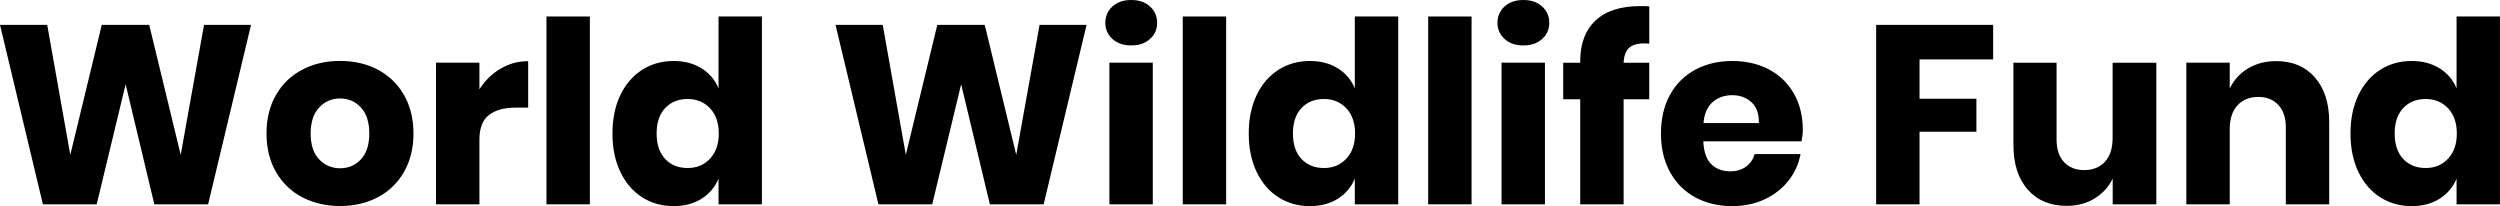 <?xml version="1.0" encoding="UTF-8"?><svg id="Layer_1" xmlns="http://www.w3.org/2000/svg" viewBox="0 0 709.19 58.46"><path d="m71.21,7.06l-12.17,50.9h-15.26l-8.14-34.06-8.21,34.06h-15.26L0,7.06h13.39l6.55,36.86L28.87,7.06h13.46l8.93,36.86,6.62-36.86h13.32Z"/><path d="m107.17,19.76c3.14,1.66,5.62,4.04,7.42,7.16,1.8,3.12,2.7,6.77,2.7,10.94s-.9,7.82-2.7,10.94c-1.8,3.12-4.27,5.51-7.42,7.16-3.14,1.66-6.71,2.48-10.69,2.48s-7.56-.83-10.73-2.48c-3.17-1.66-5.65-4.04-7.45-7.16-1.8-3.12-2.7-6.77-2.7-10.94s.9-7.82,2.7-10.94c1.8-3.12,4.28-5.51,7.45-7.16,3.17-1.66,6.74-2.48,10.73-2.48s7.55.83,10.69,2.48Zm-16.63,10.73c-1.61,1.7-2.41,4.16-2.41,7.38s.8,5.66,2.41,7.34c1.61,1.68,3.59,2.52,5.94,2.52s4.32-.84,5.9-2.52c1.58-1.68,2.38-4.13,2.38-7.34s-.79-5.68-2.38-7.38c-1.58-1.7-3.55-2.56-5.9-2.56s-4.33.85-5.94,2.56Z"/><path d="m141.95,19.51c2.42-1.44,5.05-2.16,7.88-2.16v13.18h-3.53c-3.26,0-5.8.7-7.6,2.09-1.8,1.39-2.7,3.74-2.7,7.06v18.29h-12.31V17.78h12.31v7.56c1.54-2.45,3.52-4.39,5.94-5.83Z"/><path d="m167.33,4.68v53.28h-12.31V4.68h12.31Z"/><path d="m199.01,19.37c2.21,1.39,3.82,3.29,4.82,5.69V4.68h12.31v53.28h-12.31v-7.27c-1.01,2.4-2.62,4.3-4.82,5.69-2.21,1.39-4.85,2.09-7.92,2.09-3.31,0-6.28-.83-8.89-2.48-2.62-1.66-4.68-4.04-6.19-7.16-1.51-3.12-2.27-6.77-2.27-10.94s.76-7.88,2.27-10.98c1.51-3.1,3.58-5.47,6.19-7.13,2.62-1.66,5.58-2.48,8.89-2.48,3.07,0,5.71.7,7.92,2.09Zm-10.33,11.3c-1.61,1.73-2.41,4.13-2.41,7.2s.8,5.47,2.41,7.2,3.73,2.59,6.37,2.59,4.72-.89,6.37-2.66c1.66-1.78,2.48-4.15,2.48-7.13s-.83-5.41-2.48-7.16c-1.66-1.75-3.78-2.63-6.37-2.63s-4.76.86-6.37,2.59Z"/><path d="m308.23,7.06l-12.17,50.9h-15.26l-8.14-34.06-8.21,34.06h-15.26l-12.17-50.9h13.39l6.55,36.86,8.93-36.86h13.46l8.93,36.86,6.62-36.86h13.32Z"/><path d="m315.57,1.84c1.34-1.22,3.12-1.84,5.33-1.84s3.98.61,5.33,1.84,2.02,2.77,2.02,4.64-.67,3.35-2.02,4.57c-1.34,1.22-3.12,1.84-5.33,1.84s-3.99-.61-5.33-1.84c-1.34-1.22-2.02-2.75-2.02-4.57s.67-3.42,2.02-4.64Zm11.45,15.95v40.18h-12.31V17.78h12.31Z"/><path d="m347.83,4.68v53.28h-12.31V4.68h12.31Z"/><path d="m379.51,19.37c2.21,1.39,3.82,3.29,4.82,5.69V4.68h12.31v53.28h-12.31v-7.27c-1.01,2.4-2.62,4.3-4.82,5.69-2.21,1.39-4.85,2.09-7.92,2.09-3.31,0-6.28-.83-8.89-2.48-2.62-1.66-4.68-4.04-6.19-7.16-1.51-3.12-2.27-6.77-2.27-10.94s.76-7.88,2.27-10.98c1.51-3.1,3.58-5.47,6.19-7.13,2.62-1.66,5.58-2.48,8.89-2.48,3.07,0,5.71.7,7.92,2.09Zm-10.33,11.3c-1.61,1.73-2.41,4.13-2.41,7.2s.8,5.47,2.41,7.2,3.73,2.59,6.37,2.59,4.72-.89,6.37-2.66c1.66-1.78,2.48-4.15,2.48-7.13s-.83-5.41-2.48-7.16c-1.66-1.75-3.78-2.63-6.37-2.63s-4.76.86-6.37,2.59Z"/><path d="m417.45,4.68v53.28h-12.31V4.68h12.31Z"/><path d="m426.81,1.84c1.34-1.22,3.12-1.84,5.33-1.84s3.98.61,5.33,1.84,2.02,2.77,2.02,4.64-.67,3.35-2.02,4.57c-1.34,1.22-3.12,1.84-5.33,1.84s-3.99-.61-5.33-1.84c-1.34-1.22-2.02-2.75-2.02-4.57s.67-3.42,2.02-4.64Zm11.45,15.95v40.18h-12.31V17.78h12.31Z"/><path d="m466.48,12.31c-2.02,0-3.48.43-4.39,1.3-.91.86-1.42,2.26-1.51,4.18h7.27v10.37h-7.27v29.81h-12.31v-29.81h-4.82v-10.37h4.82v-.43c0-4.99,1.45-8.84,4.36-11.56,2.9-2.71,7.12-4.07,12.64-4.07,1.15,0,2.02.02,2.59.07v10.58l-1.37-.07Z"/><path d="m511.05,40.1h-27.86c.14,3.02.91,5.2,2.3,6.52,1.39,1.32,3.17,1.98,5.33,1.98,1.82,0,3.33-.46,4.54-1.37,1.2-.91,1.99-2.09,2.38-3.53h13.03c-.53,2.83-1.68,5.36-3.46,7.6-1.78,2.23-4.03,3.98-6.77,5.26-2.74,1.27-5.79,1.91-9.14,1.91-3.94,0-7.43-.83-10.48-2.48-3.05-1.66-5.44-4.04-7.16-7.16-1.73-3.12-2.59-6.77-2.59-10.94s.85-7.88,2.56-10.98c1.7-3.1,4.09-5.47,7.16-7.13,3.07-1.66,6.58-2.48,10.51-2.48s7.49.82,10.51,2.45c3.02,1.63,5.36,3.92,7.02,6.88s2.48,6.35,2.48,10.19c0,1.01-.12,2.11-.36,3.31Zm-14.22-11.12c-1.46-1.32-3.28-1.98-5.44-1.98s-4.13.67-5.62,2.02c-1.49,1.34-2.33,3.31-2.52,5.9h15.7c.05-2.64-.66-4.62-2.12-5.94Z"/><path d="m565.41,7.06v9.79h-20.88v11.16h16.13v9.36h-16.13v20.59h-12.31V7.06h33.19Z"/><path d="m611.7,17.78v40.18h-12.38v-7.27c-1.15,2.35-2.87,4.22-5.15,5.62-2.28,1.39-4.93,2.09-7.96,2.09-4.61,0-8.27-1.54-10.98-4.61-2.71-3.07-4.07-7.3-4.07-12.67v-23.33h12.24v21.82c0,2.74.71,4.86,2.12,6.37,1.42,1.51,3.32,2.27,5.72,2.27s4.46-.79,5.9-2.38c1.44-1.58,2.16-3.84,2.16-6.77v-21.31h12.38Z"/><path d="m656.67,21.96c2.71,3.07,4.07,7.3,4.07,12.67v23.33h-12.31v-21.89c0-2.69-.71-4.79-2.12-6.3s-3.3-2.27-5.65-2.27c-2.5,0-4.48.79-5.94,2.38-1.46,1.58-2.2,3.84-2.2,6.77v21.31h-12.31V17.78h12.31v7.34c1.15-2.4,2.87-4.3,5.15-5.69,2.28-1.39,4.96-2.09,8.03-2.09,4.61,0,8.27,1.54,10.98,4.61Z"/><path d="m692.05,19.37c2.21,1.39,3.82,3.29,4.82,5.69V4.68h12.31v53.28h-12.31v-7.27c-1.01,2.4-2.62,4.3-4.82,5.69-2.21,1.39-4.85,2.09-7.92,2.09-3.31,0-6.28-.83-8.89-2.48-2.62-1.66-4.68-4.04-6.19-7.16-1.51-3.12-2.27-6.77-2.27-10.94s.76-7.88,2.27-10.98c1.51-3.1,3.58-5.47,6.19-7.13,2.62-1.66,5.58-2.48,8.89-2.48,3.07,0,5.71.7,7.92,2.09Zm-10.33,11.3c-1.61,1.73-2.41,4.13-2.41,7.2s.8,5.47,2.41,7.2,3.73,2.59,6.37,2.59,4.72-.89,6.37-2.66c1.66-1.78,2.48-4.15,2.48-7.13s-.83-5.41-2.48-7.16c-1.66-1.75-3.78-2.63-6.37-2.63s-4.76.86-6.37,2.59Z"/></svg>